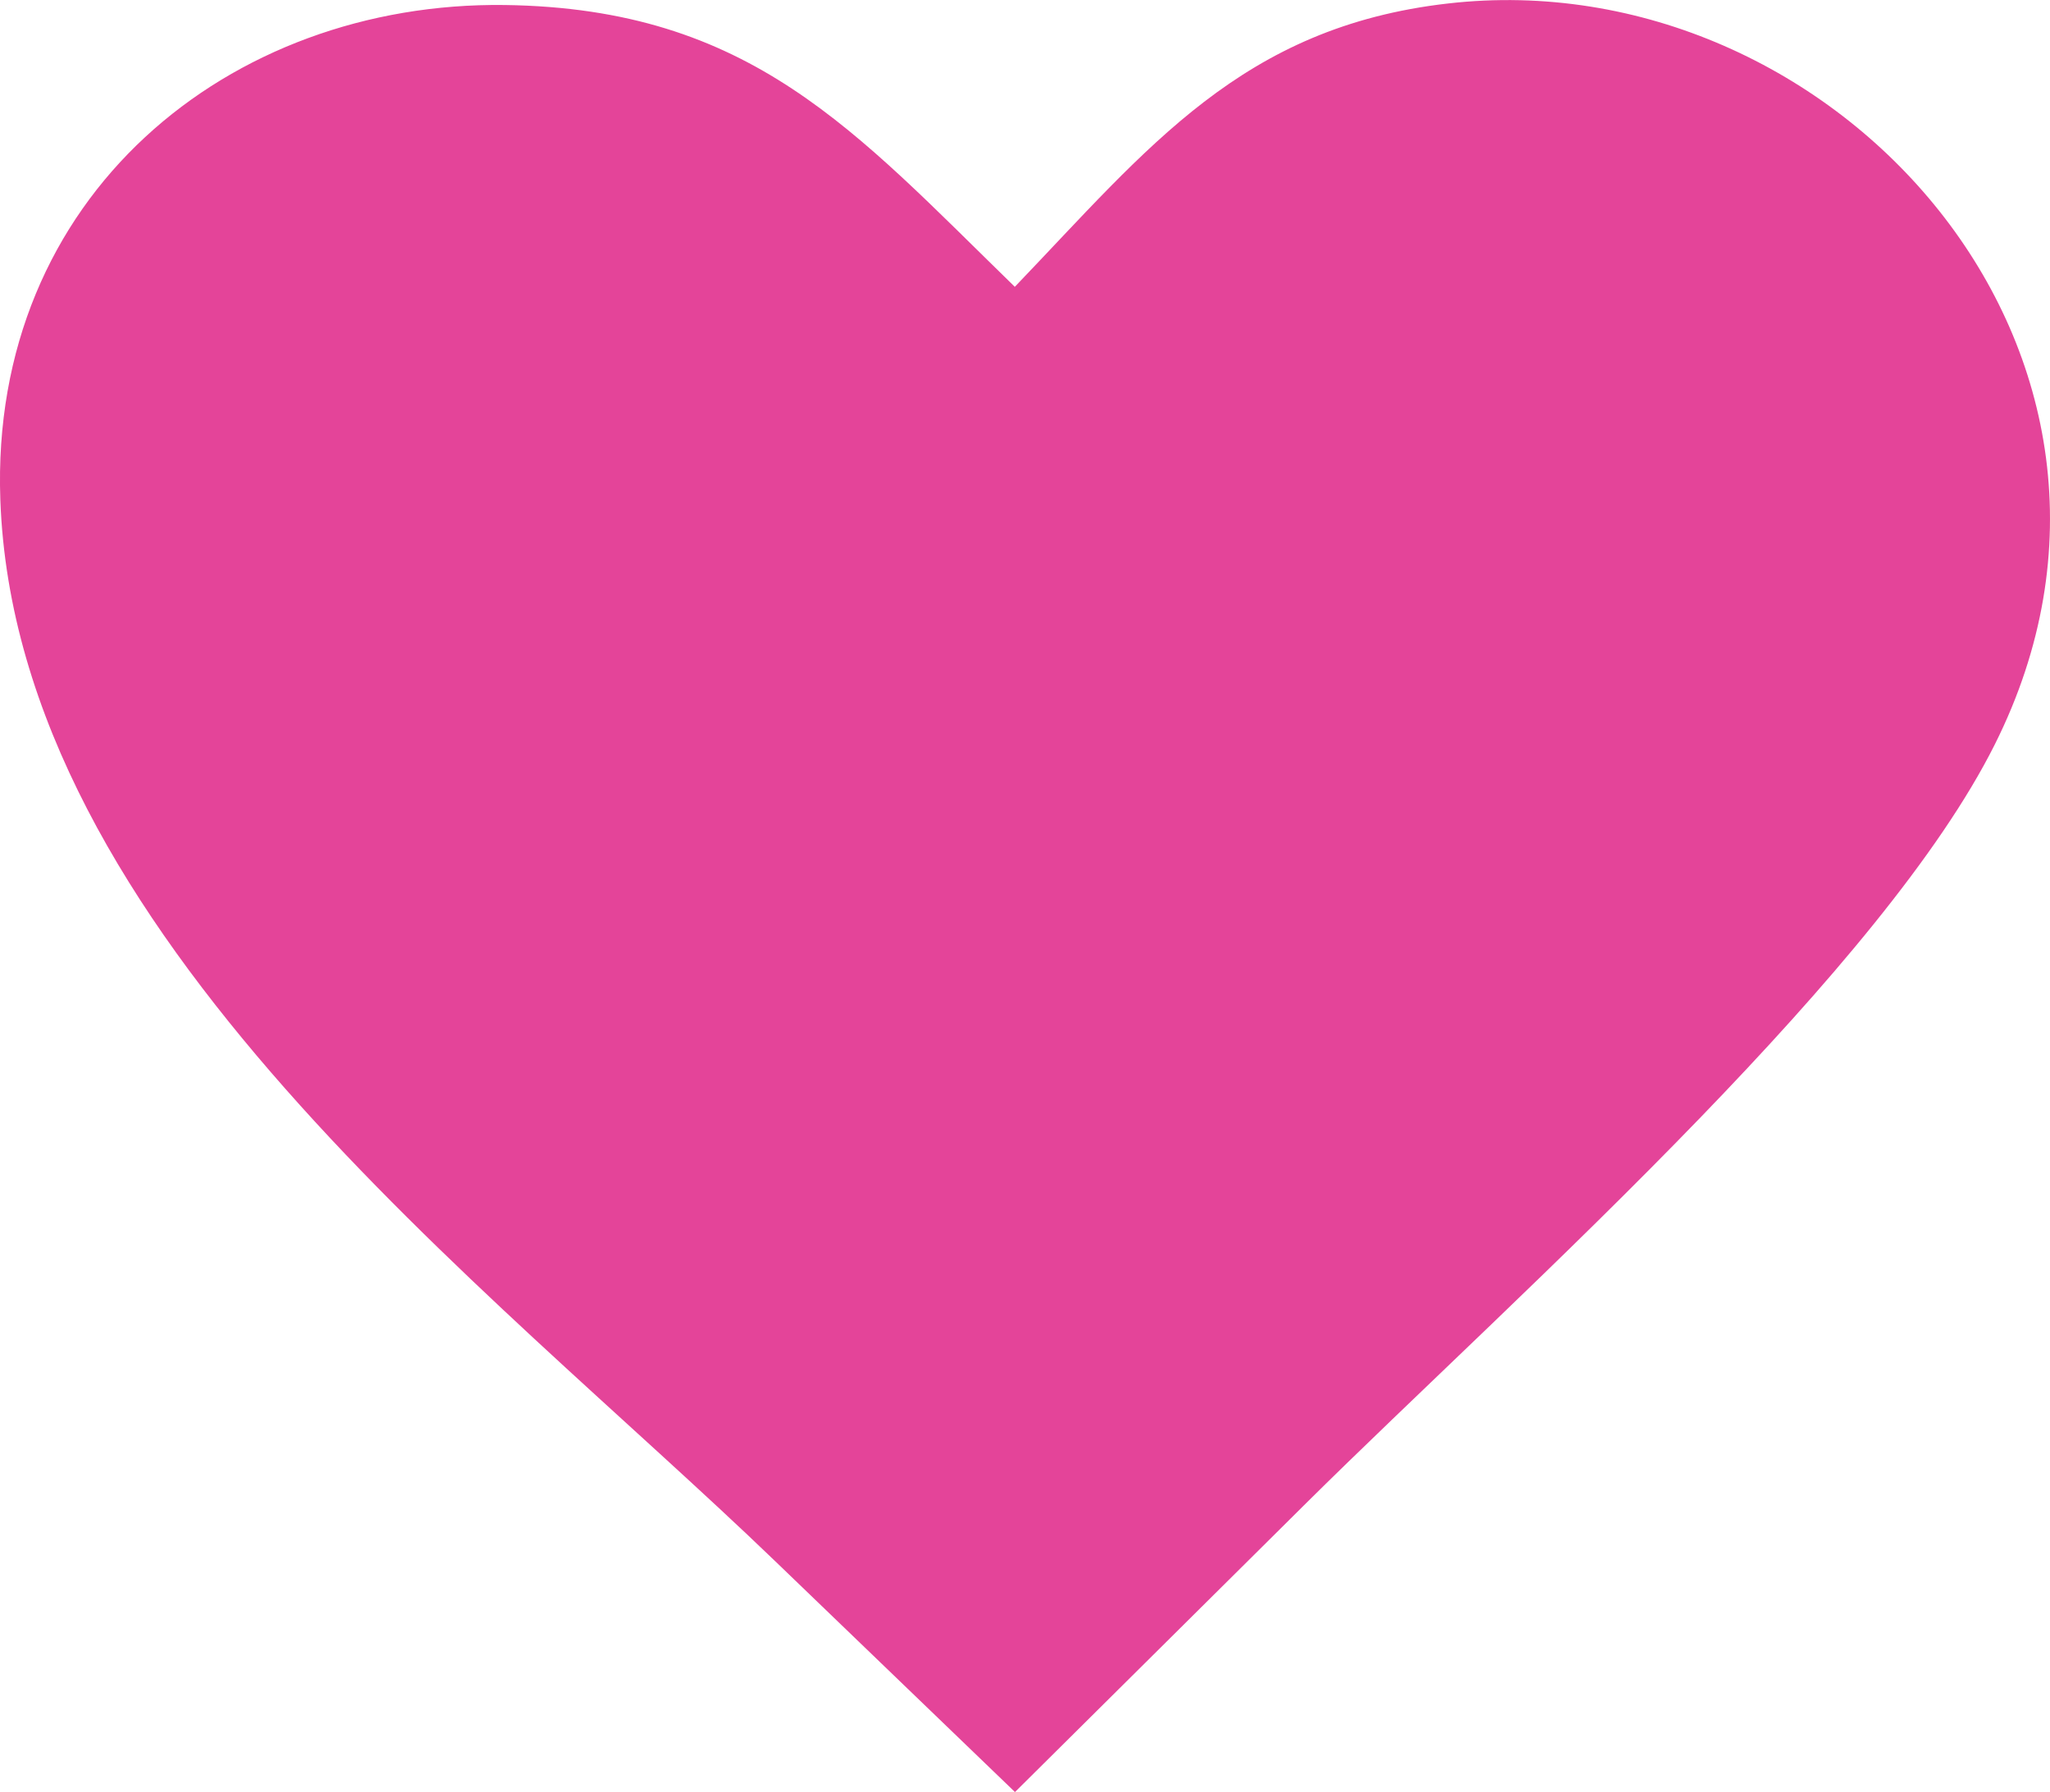 <svg xmlns="http://www.w3.org/2000/svg" xmlns:xlink="http://www.w3.org/1999/xlink" width="122.88" height="107.41" viewBox="0 0 122.88 107.41">
  <defs>
    <clipPath id="clip-path">
      <rect id="Rectangle_1" data-name="Rectangle 1" width="122.88" height="107.41" fill="#e44499"/>
    </clipPath>
  </defs>
  <g id="heart" clip-path="url(#clip-path)">
    <path id="Path_1" data-name="Path 1" d="M60.83,17.189C68.84,8.839,74.45,1.619,86.79.209c23.17-2.66,44.48,21.06,32.78,44.41-3.33,6.65-10.11,14.56-17.61,22.32-8.23,8.52-17.34,16.87-23.72,23.2L60.84,107.4,46.46,93.559C29.16,76.9.95,55.929.02,29.949-.63,11.749,13.73.089,30.25.3,45.01.5,51.22,7.839,60.83,17.189Z" fill="#e44499" fill-rule="evenodd"/>
  </g>
</svg>

